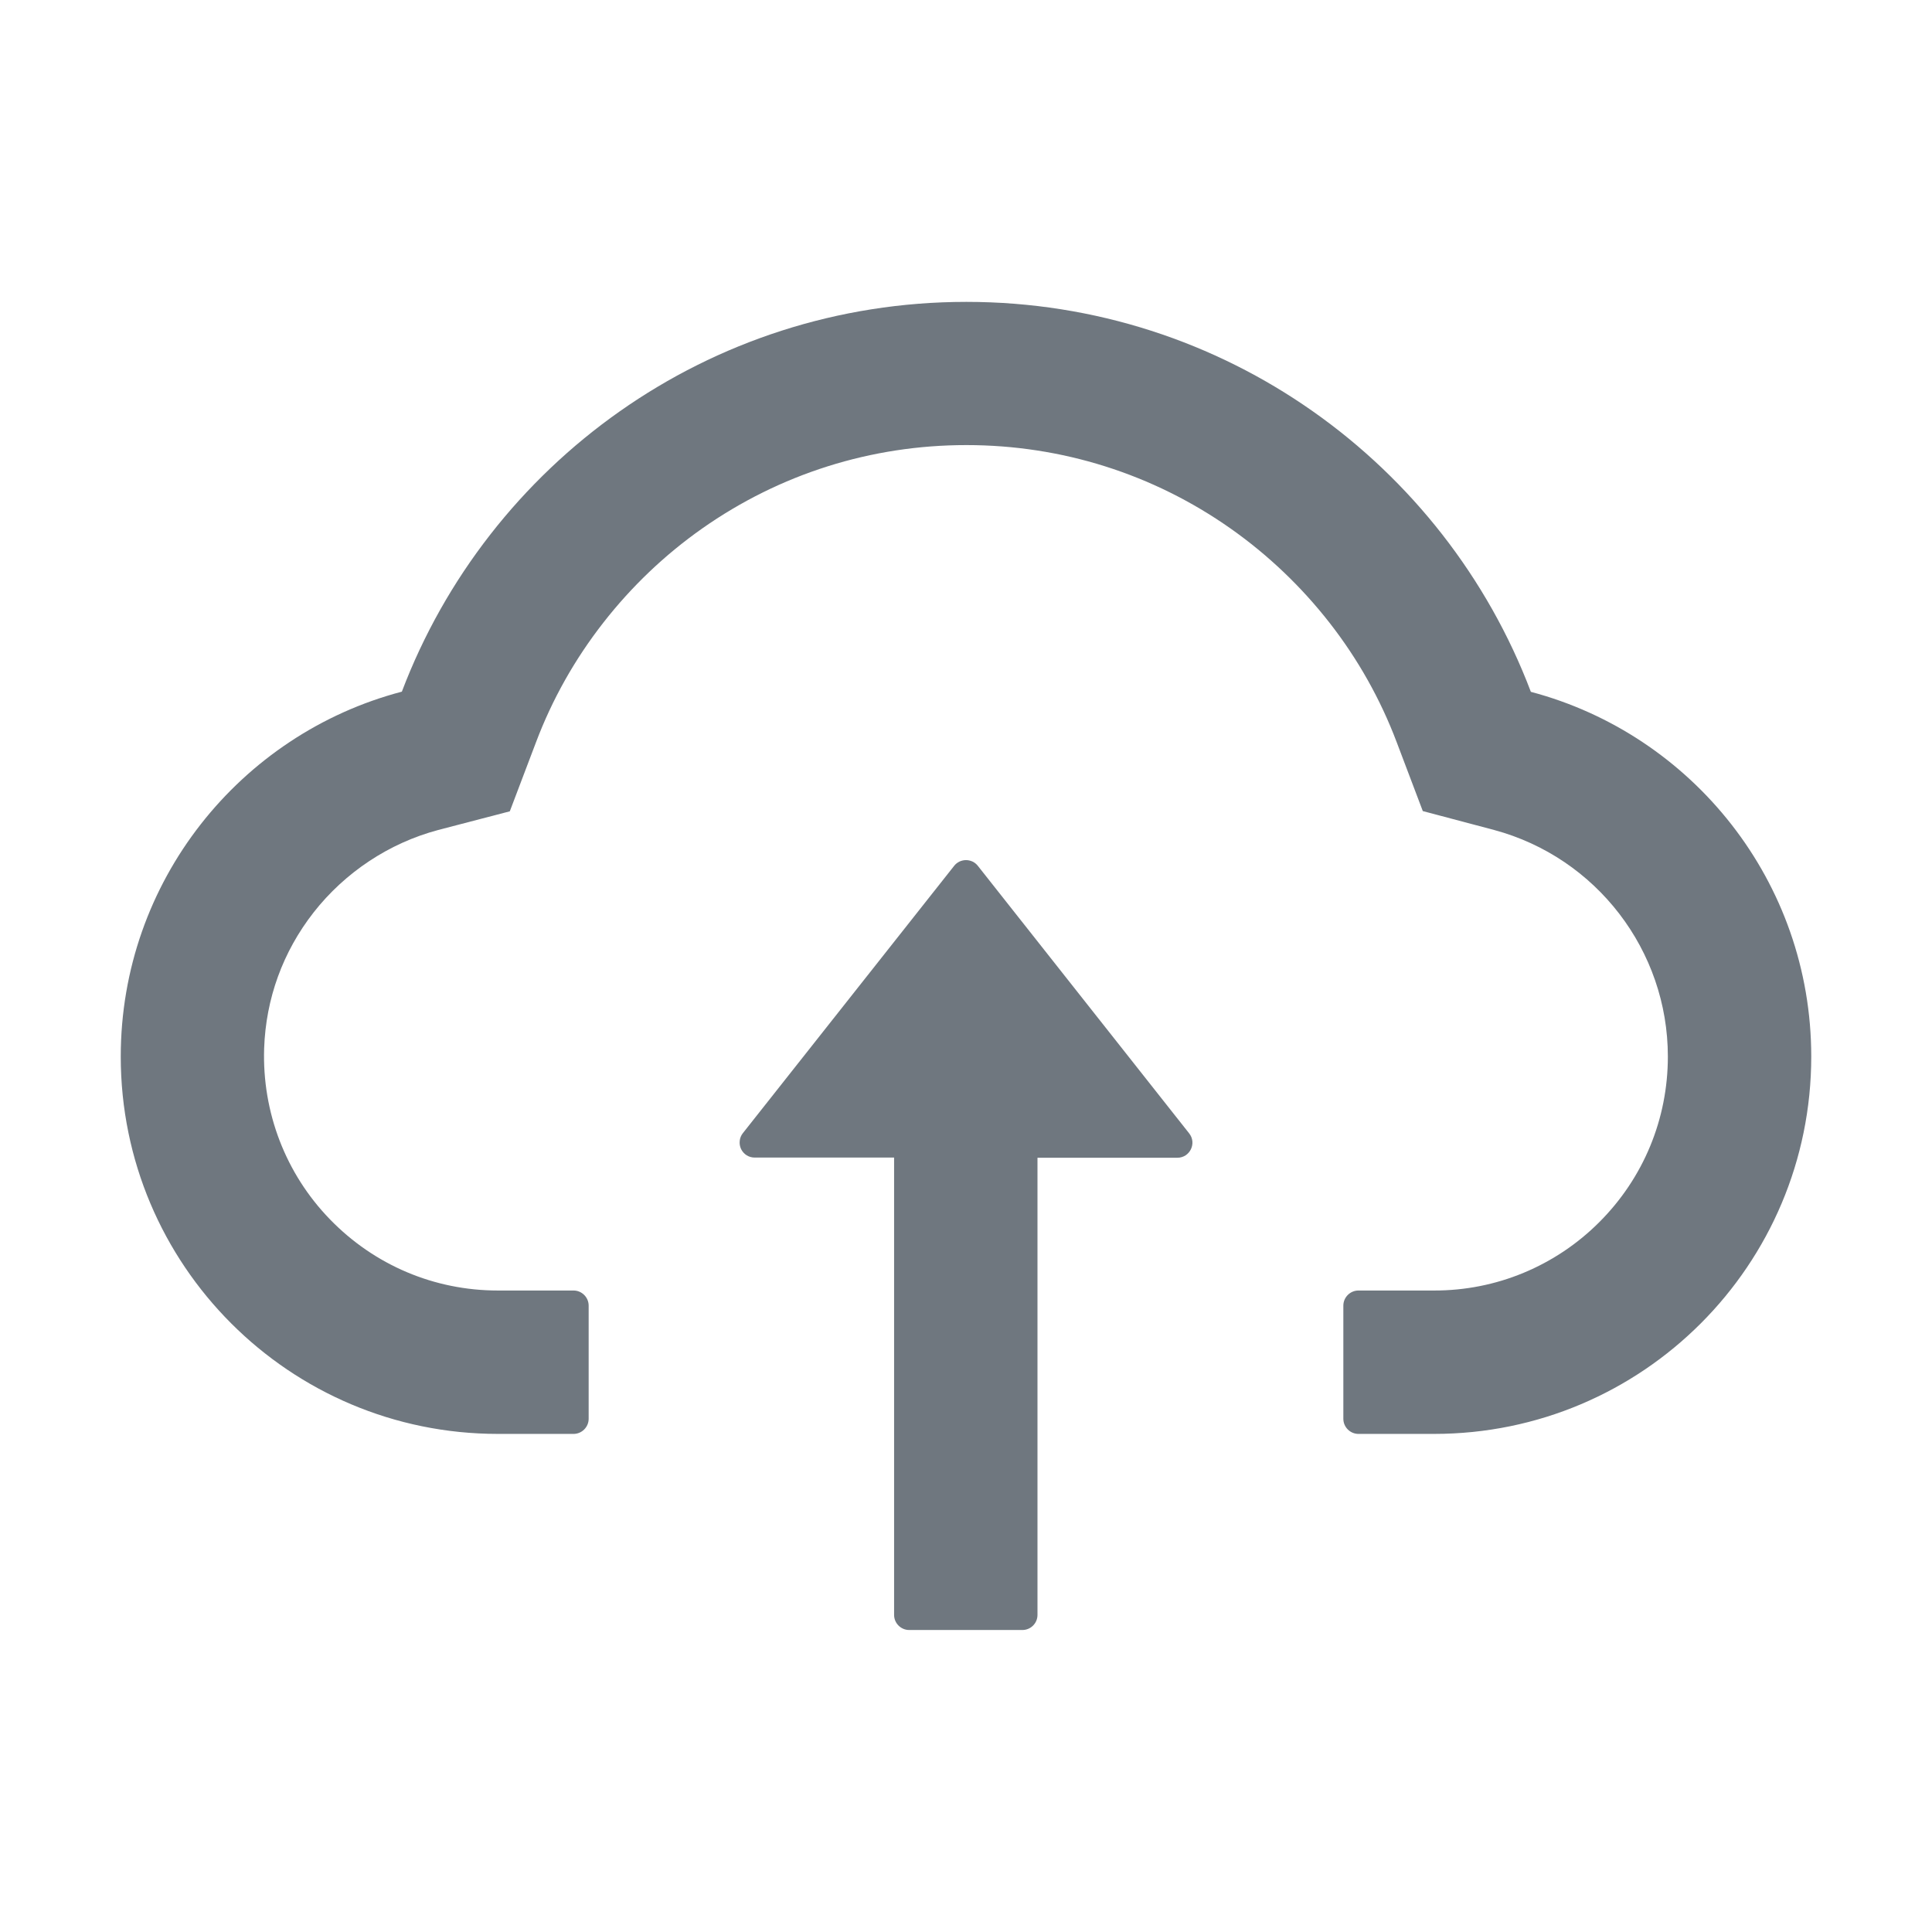  <svg
      xmlns="http://www.w3.org/2000/svg"
      width="32"
      height="32"
      viewBox="0 0 32 32"
      fill="none"
      >
      <path
        d="M16.197 14.342C16.174 14.312 16.144 14.288 16.11 14.271C16.075 14.255 16.038 14.246 16 14.246C15.962 14.246 15.925 14.255 15.89 14.271C15.856 14.288 15.826 14.312 15.803 14.342L12.303 18.77C12.274 18.807 12.256 18.851 12.252 18.898C12.247 18.944 12.255 18.991 12.275 19.033C12.296 19.075 12.328 19.111 12.368 19.136C12.407 19.16 12.453 19.173 12.5 19.173H14.809V26.748C14.809 26.886 14.922 26.998 15.059 26.998H16.934C17.072 26.998 17.184 26.886 17.184 26.748V19.176H19.5C19.709 19.176 19.825 18.936 19.697 18.773L16.197 14.342Z"
        fill="#6F777F"
      />
      <path
        d="M25.356 11.459C23.925 7.684 20.278 5 16.006 5C11.734 5 8.088 7.681 6.656 11.456C3.978 12.159 2 14.6 2 17.5C2 20.953 4.797 23.75 8.247 23.75H9.5C9.637 23.75 9.75 23.637 9.75 23.5V21.625C9.75 21.488 9.637 21.375 9.5 21.375H8.247C7.194 21.375 6.203 20.956 5.466 20.197C4.731 19.441 4.341 18.422 4.375 17.366C4.403 16.541 4.684 15.766 5.194 15.113C5.716 14.447 6.447 13.963 7.259 13.747L8.444 13.438L8.878 12.294C9.147 11.581 9.522 10.916 9.994 10.312C10.46 9.715 11.011 9.189 11.631 8.753C12.916 7.85 14.428 7.372 16.006 7.372C17.584 7.372 19.097 7.85 20.381 8.753C21.003 9.191 21.553 9.716 22.019 10.312C22.491 10.916 22.866 11.584 23.134 12.294L23.566 13.434L24.747 13.747C26.441 14.203 27.625 15.744 27.625 17.5C27.625 18.534 27.222 19.509 26.491 20.241C26.132 20.601 25.705 20.887 25.235 21.082C24.766 21.277 24.262 21.376 23.753 21.375H22.5C22.363 21.375 22.25 21.488 22.25 21.625V23.5C22.25 23.637 22.363 23.75 22.5 23.75H23.753C27.203 23.75 30 20.953 30 17.5C30 14.603 28.028 12.166 25.356 11.459Z"
        fill="#6F777F"
      />
    </svg>